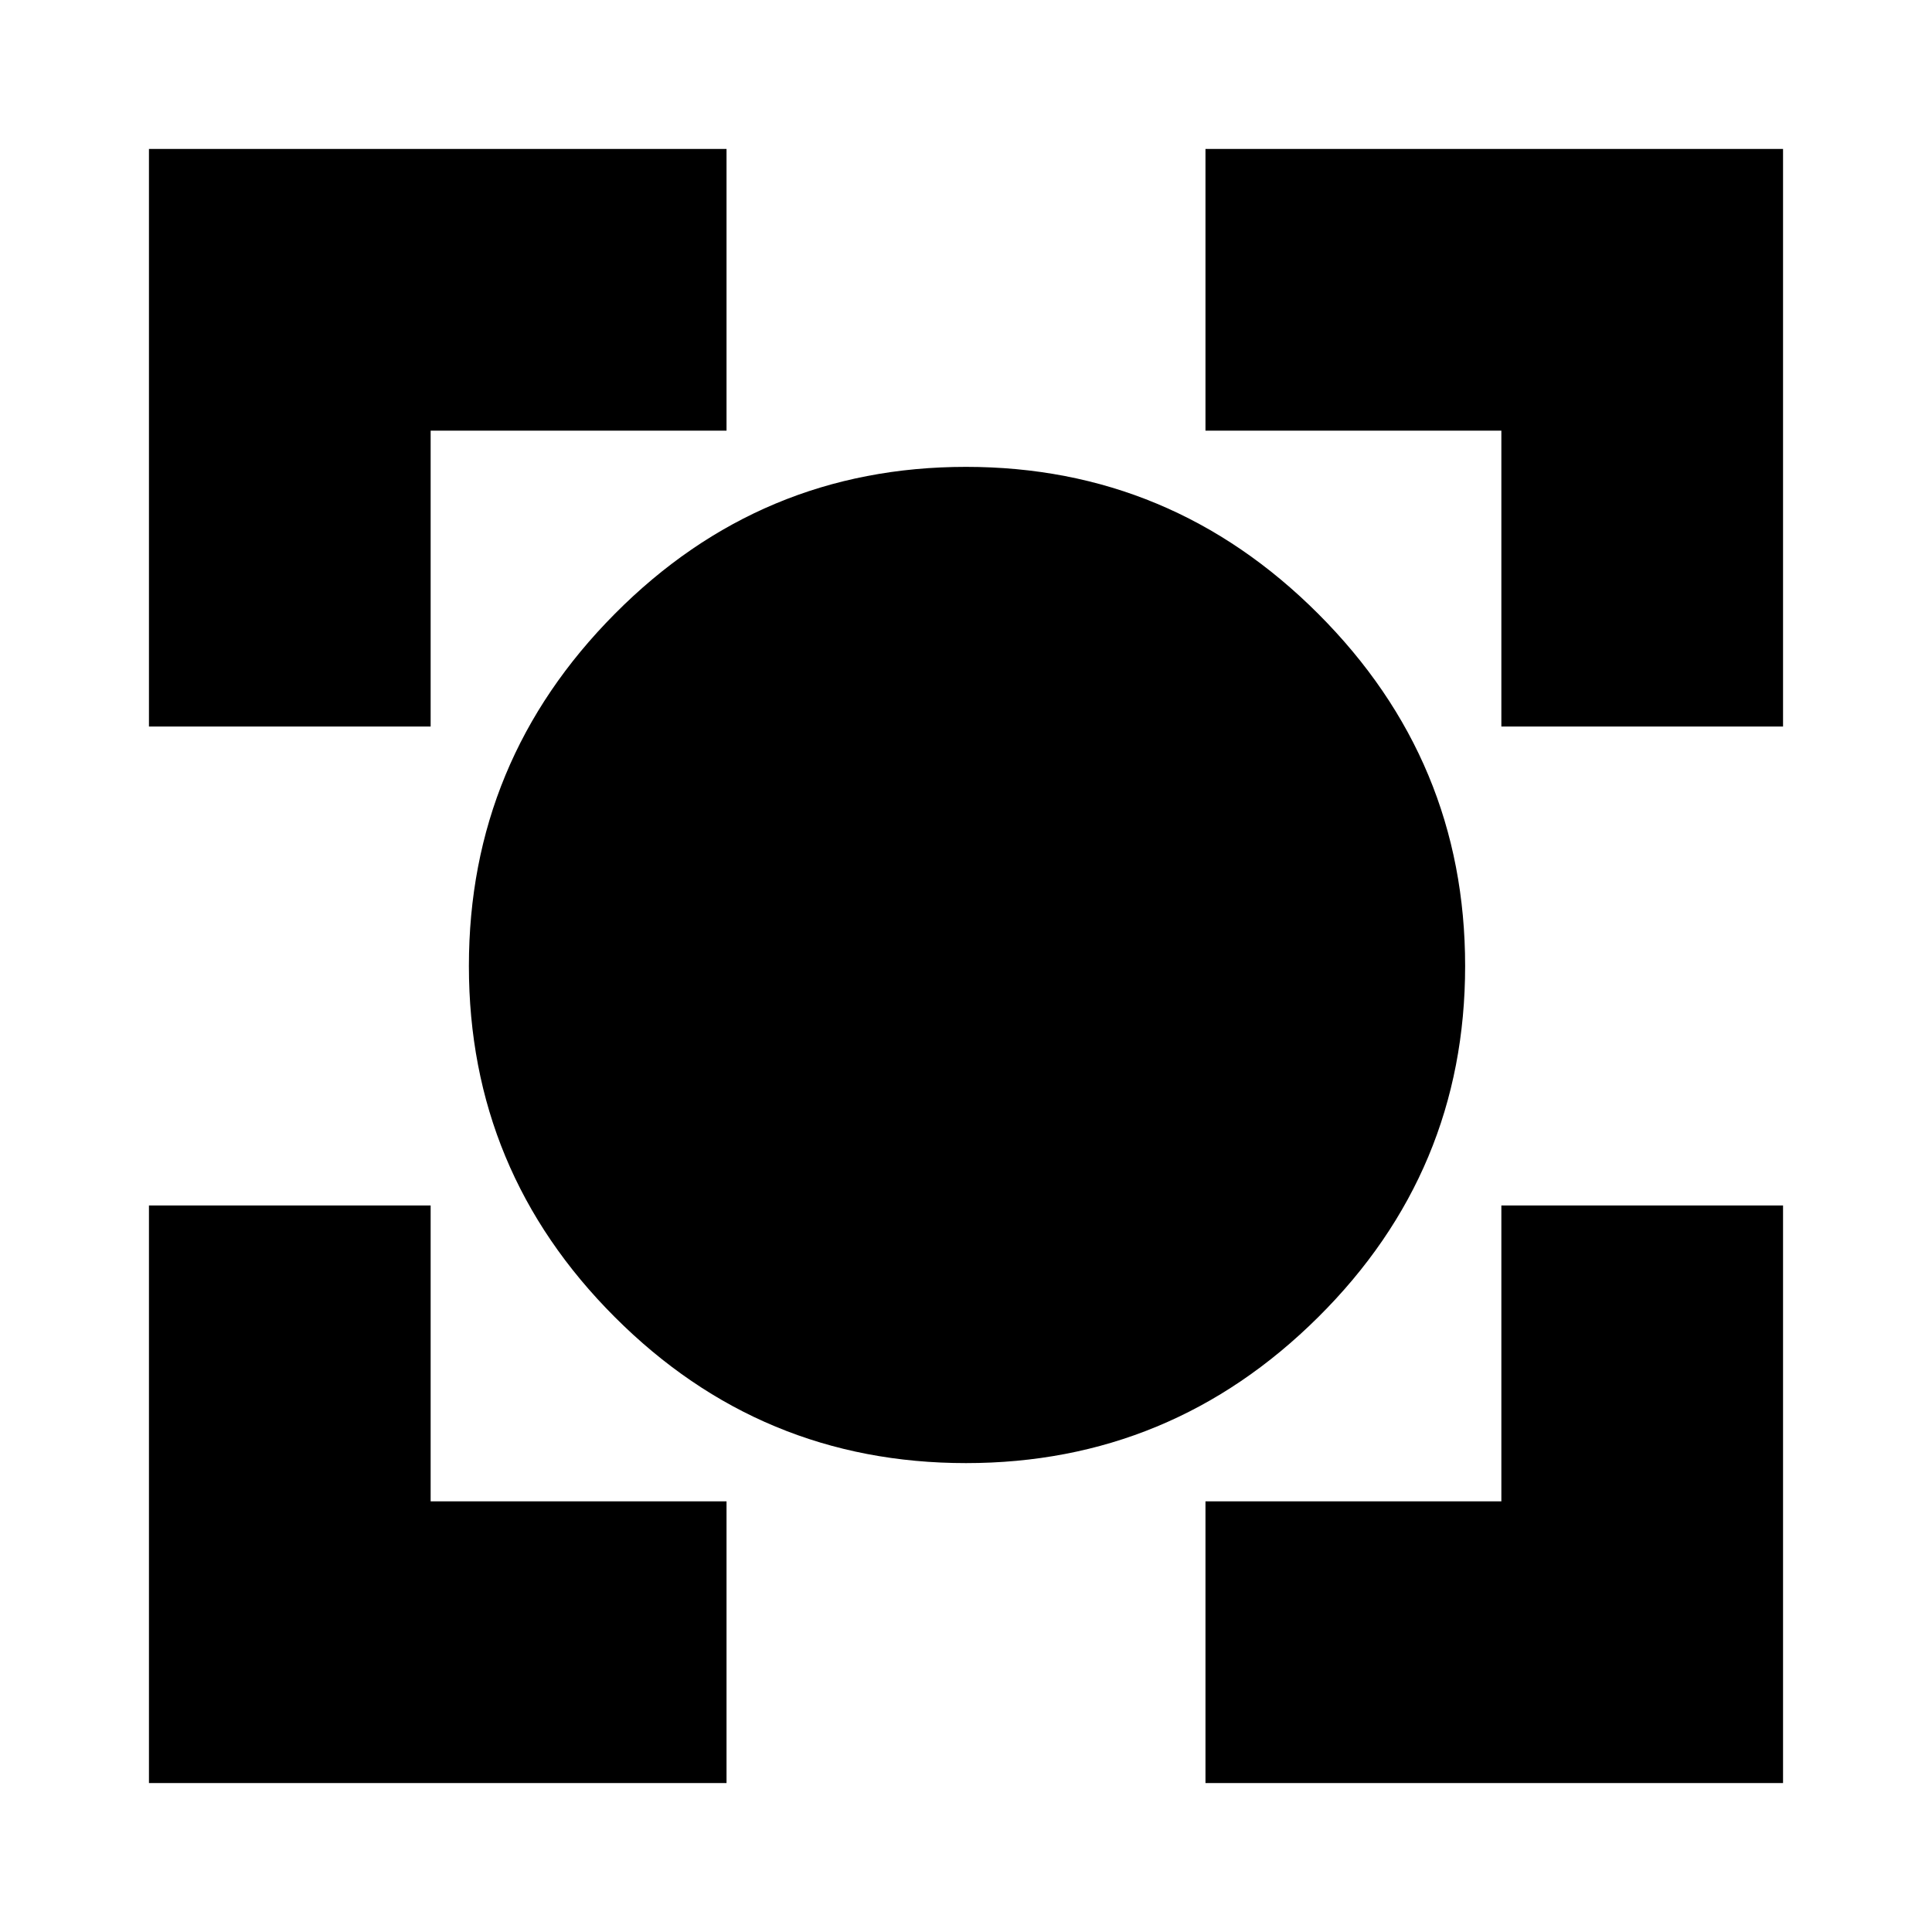 <svg xmlns="http://www.w3.org/2000/svg" height="20" width="20"><path d="M10 15.146Q7.875 15.146 6.365 13.635Q4.854 12.125 4.854 10Q4.854 7.875 6.365 6.354Q7.875 4.833 10 4.833Q12.125 4.833 13.646 6.354Q15.167 7.875 15.167 10Q15.167 12.125 13.646 13.635Q12.125 15.146 10 15.146ZM1.542 7.521V1.542H7.521V4.458H4.458V7.521ZM7.521 18.458H1.542V12.479H4.458V15.542H7.521ZM12.479 18.458V15.542H15.542V12.479H18.458V18.458ZM15.542 7.521V4.458H12.479V1.542H18.458V7.521Z"/></svg>